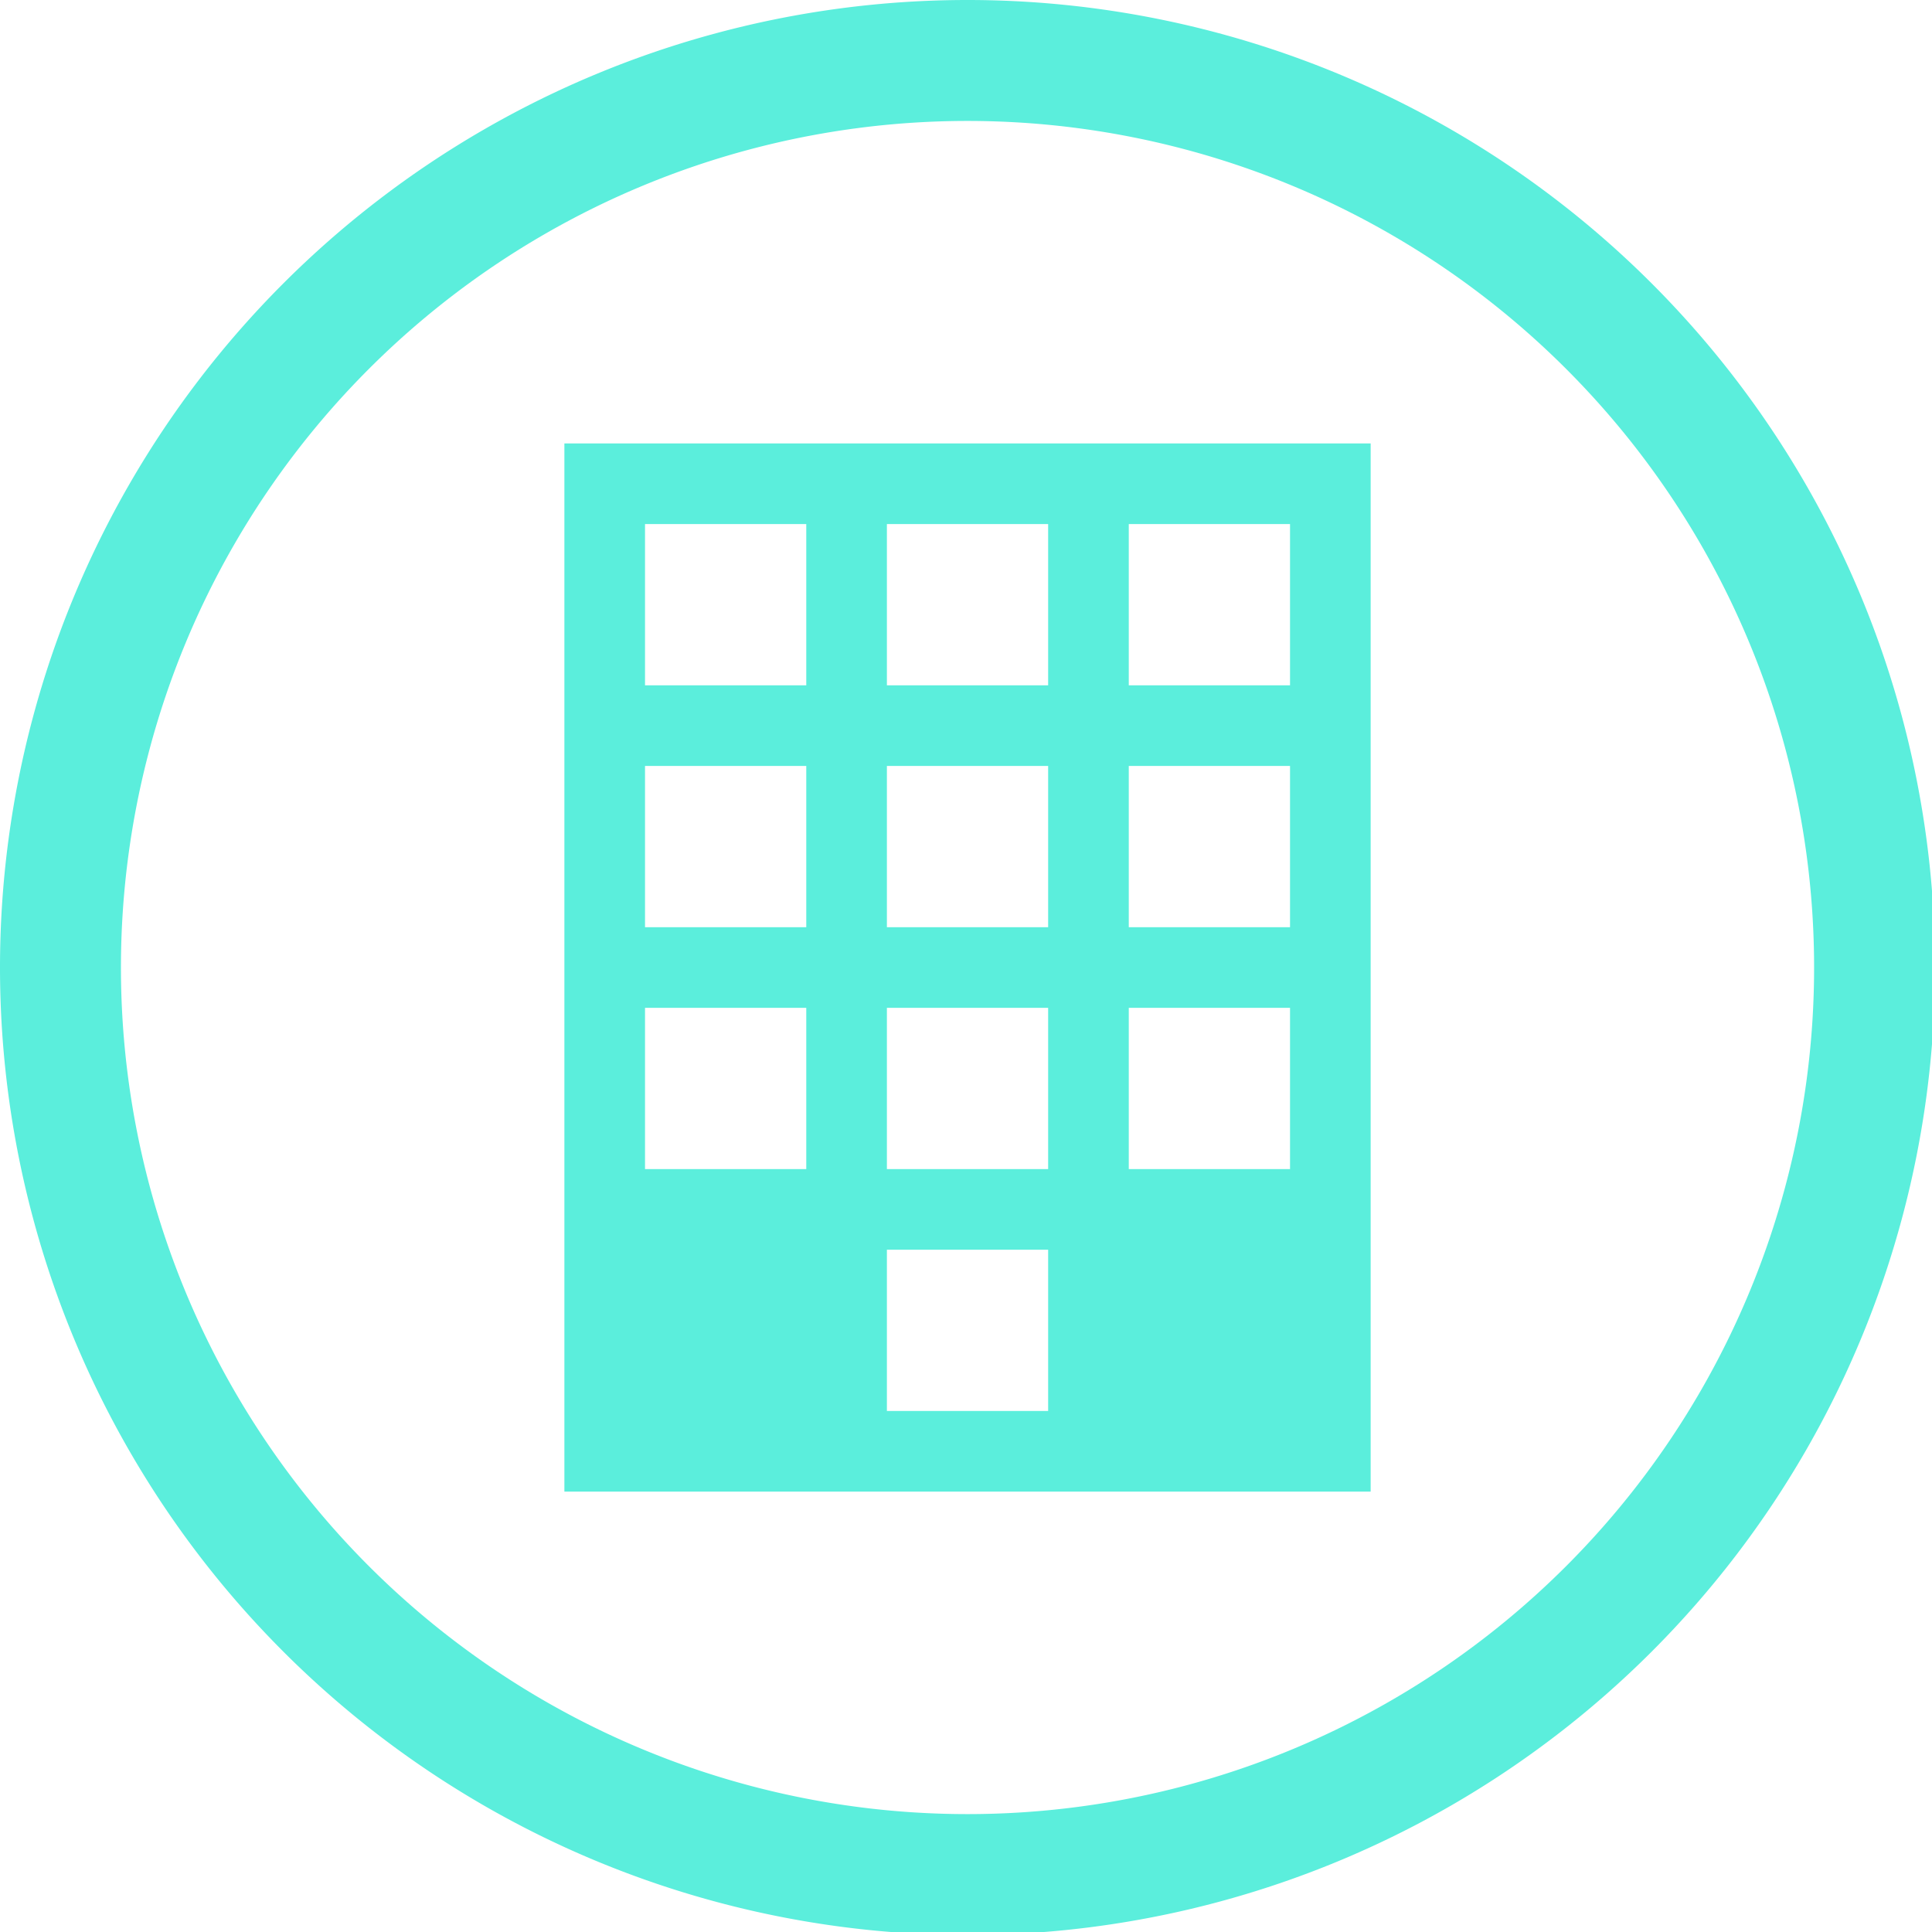 <?xml version="1.0" encoding="UTF-8" standalone="no"?>
<svg
   xmlns:dc="http://purl.org/dc/elements/1.1/"
   xmlns:cc="http://creativecommons.org/ns#"
   xmlns:rdf="http://www.w3.org/1999/02/22-rdf-syntax-ns#"
   xmlns:svg="http://www.w3.org/2000/svg"
   xmlns="http://www.w3.org/2000/svg"
   xmlns:sodipodi="http://sodipodi.sourceforge.net/DTD/sodipodi-0.dtd"
   xmlns:inkscape="http://www.inkscape.org/namespaces/inkscape"
   width="48"
   height="48"
   viewBox="0 0 12.7 12.7"
   version="1.1"
   id="svg4"
   sodipodi:docname="input-dialpad.svg"
   inkscape:version="0.92.5 (2060ec1f9f, 2020-04-08)">
  <defs
     id="defs8">
  <style
     id="current-color-scheme"
     type="text/css">
      .ColorScheme-Highlight {
        color:#5beedc;
      }
  </style>
  </defs>
  <path
     class="ColorScheme-Highlight"
     style="fill:#5beedc"
     d="M 24 0 A 24 24 0 0 0 0 24 A 24 24 0 0 0 24 48 A 24 24 0 0 0 48 24 A 24 24 0 0 0 24 0 z M 24 3 A 21 21 0 0 1 45 24 A 21 21 0 0 1 24 45 A 21 21 0 0 1 3 24 A 21 21 0 0 1 24 3 z M 14 11 L 14 37 L 34 37 L 34 11 L 14 11 z M 16 13 L 20 13 L 20 17 L 16 17 L 16 13 z M 22 13 L 26 13 L 26 17 L 22 17 L 22 13 z M 28 13 L 32 13 L 32 17 L 28 17 L 28 13 z M 16 19 L 20 19 L 20 23 L 16 23 L 16 19 z M 22 19 L 26 19 L 26 23 L 22 23 L 22 19 z M 28 19 L 32 19 L 32 23 L 28 23 L 28 19 z M 16 25 L 20 25 L 20 29 L 16 29 L 16 25 z M 22 25 L 26 25 L 26 29 L 22 29 L 22 25 z M 28 25 L 32 25 L 32 29 L 28 29 L 28 25 z M 22 31 L 26 31 L 26 35 L 22 35 L 22 31 z "
     transform="scale(0.265)"
     id="rect825" />
</svg>
